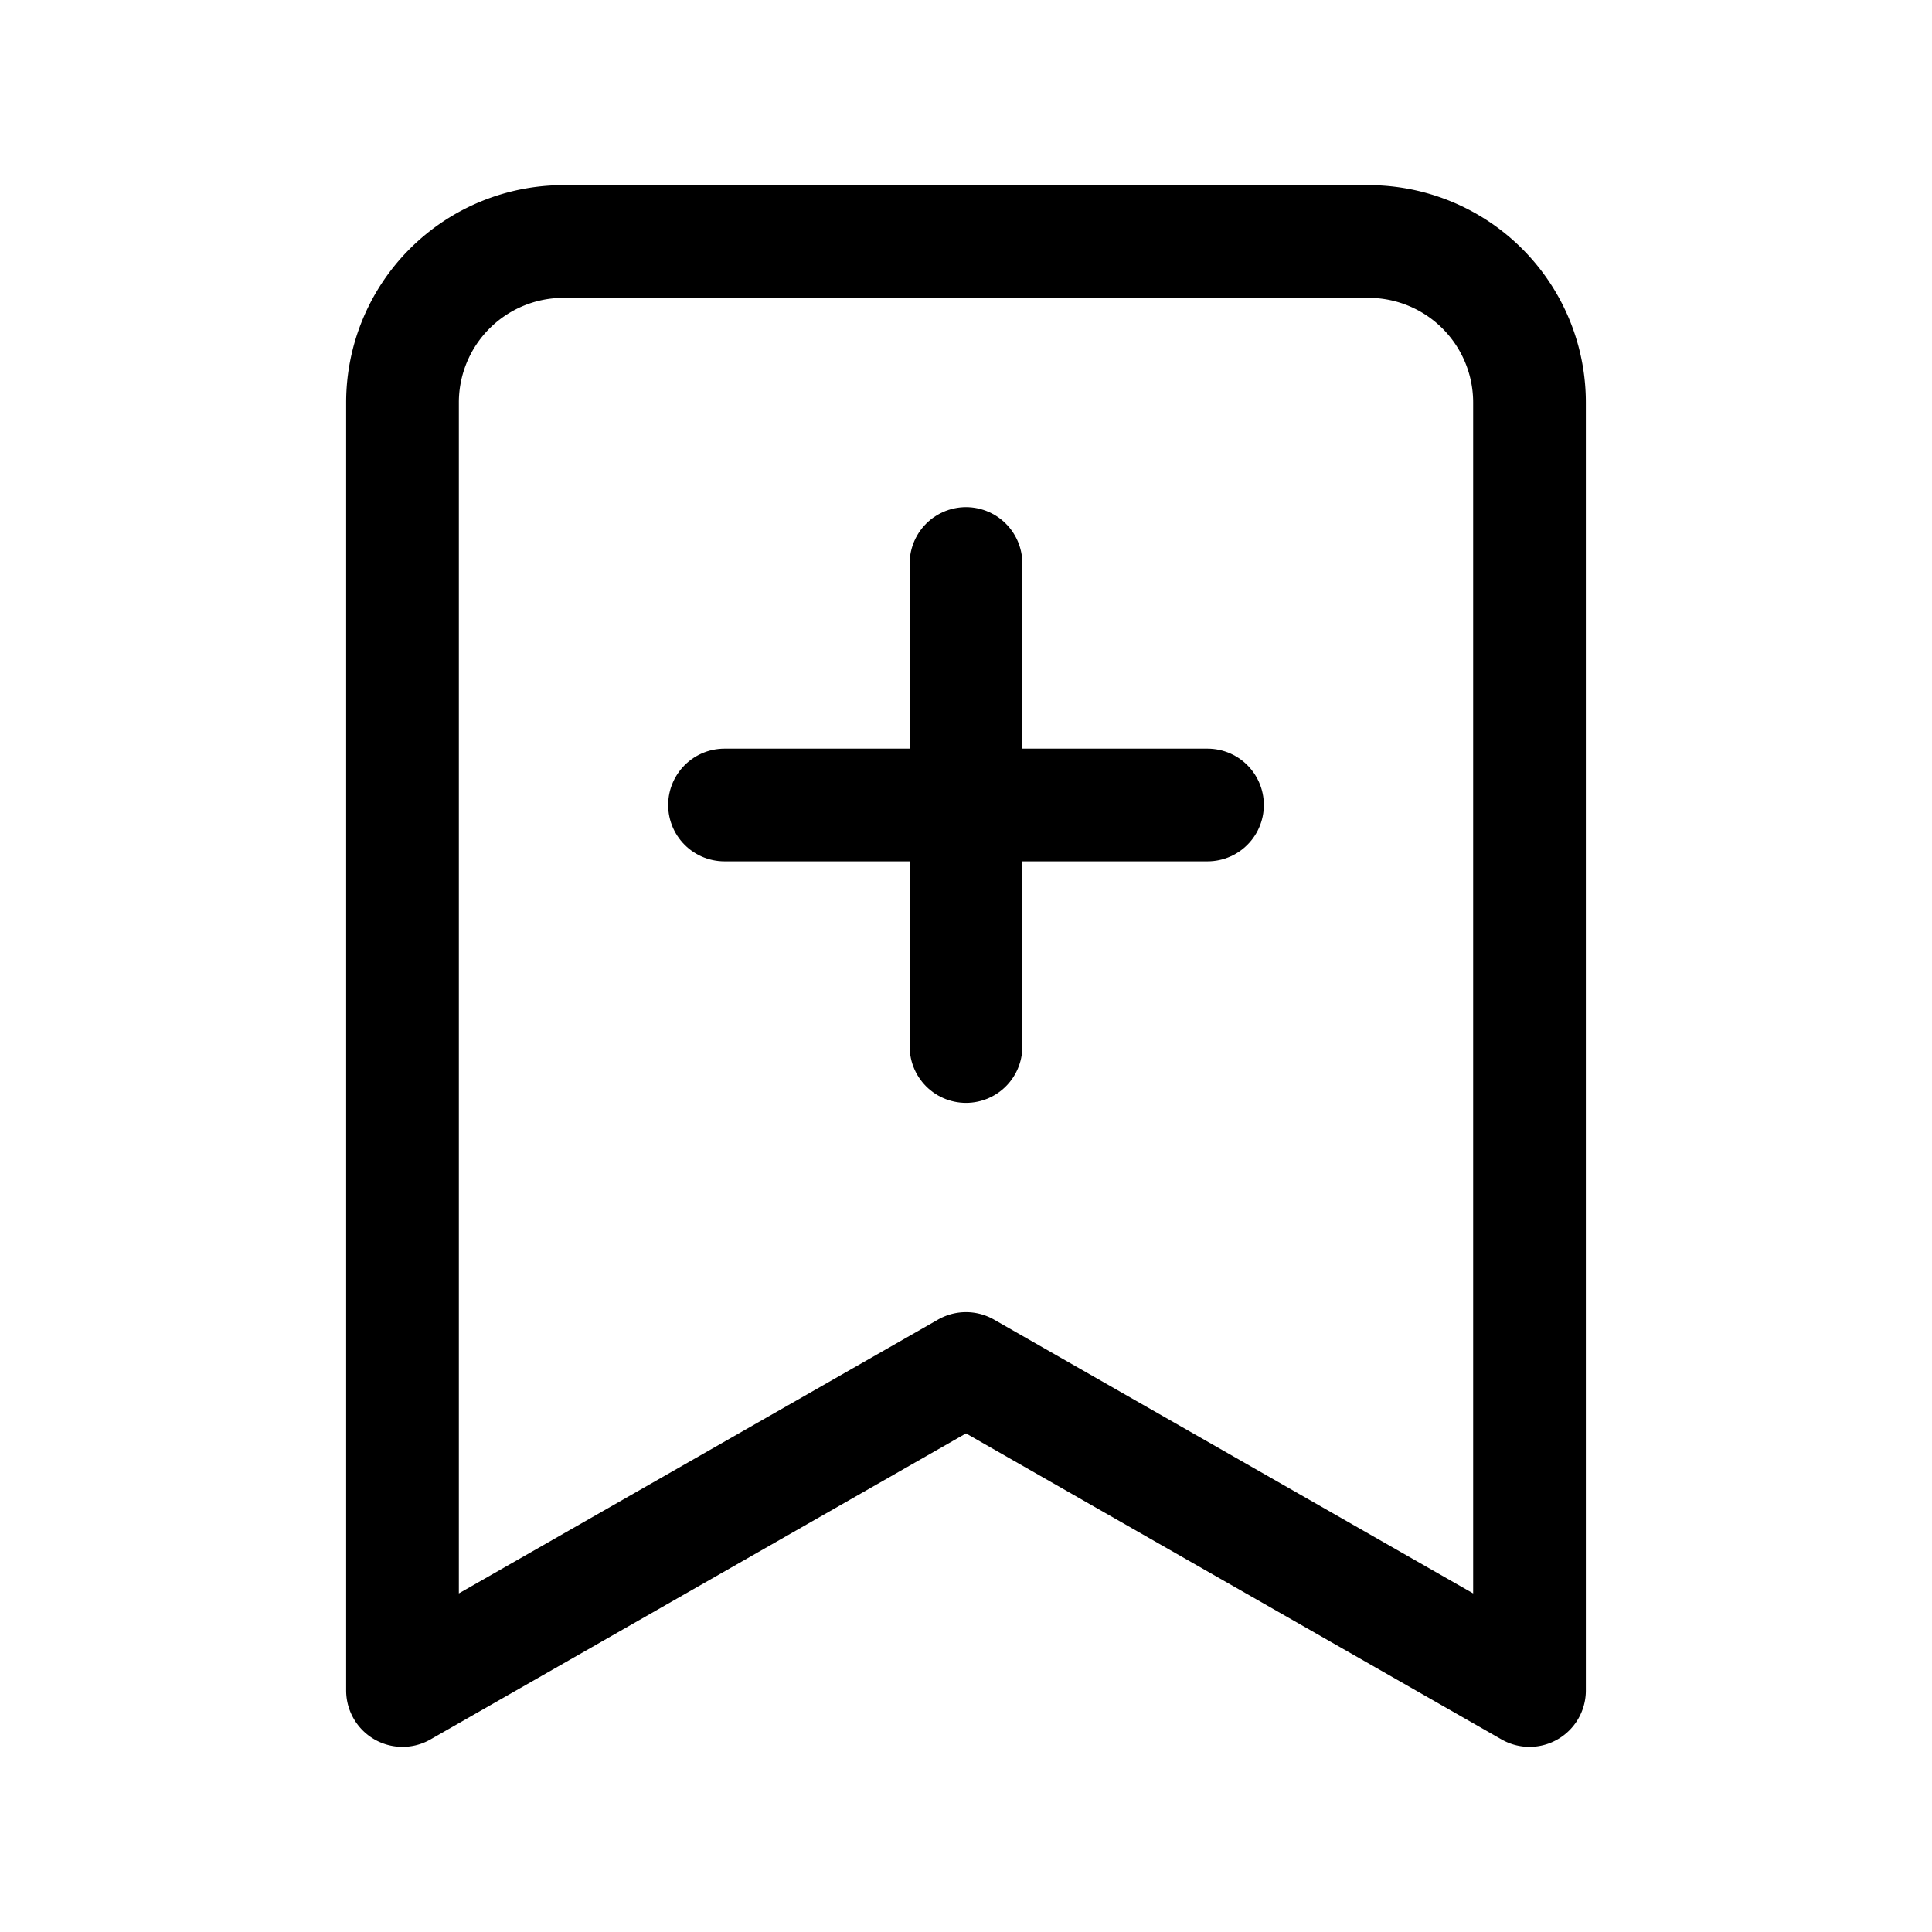 <svg
  xmlns="http://www.w3.org/2000/svg"
  width="24"
  height="24"
  viewBox="0 0 24 24"
  fill="none"
  stroke="currentColor"
  stroke-width="1.4"
  stroke-linecap="round"
  stroke-linejoin="round"
>
  <path d="m19 21-7-4-7 4V5a2 2 0 0 1 2-2h10a2 2 0 0 1 2 2v16z"  vector-effect="non-scaling-stroke"/>
  <line x1="12" x2="12" y1="7" y2="13"  vector-effect="non-scaling-stroke"/>
  <line x1="15" x2="9" y1="10" y2="10"  vector-effect="non-scaling-stroke"/>
</svg>
